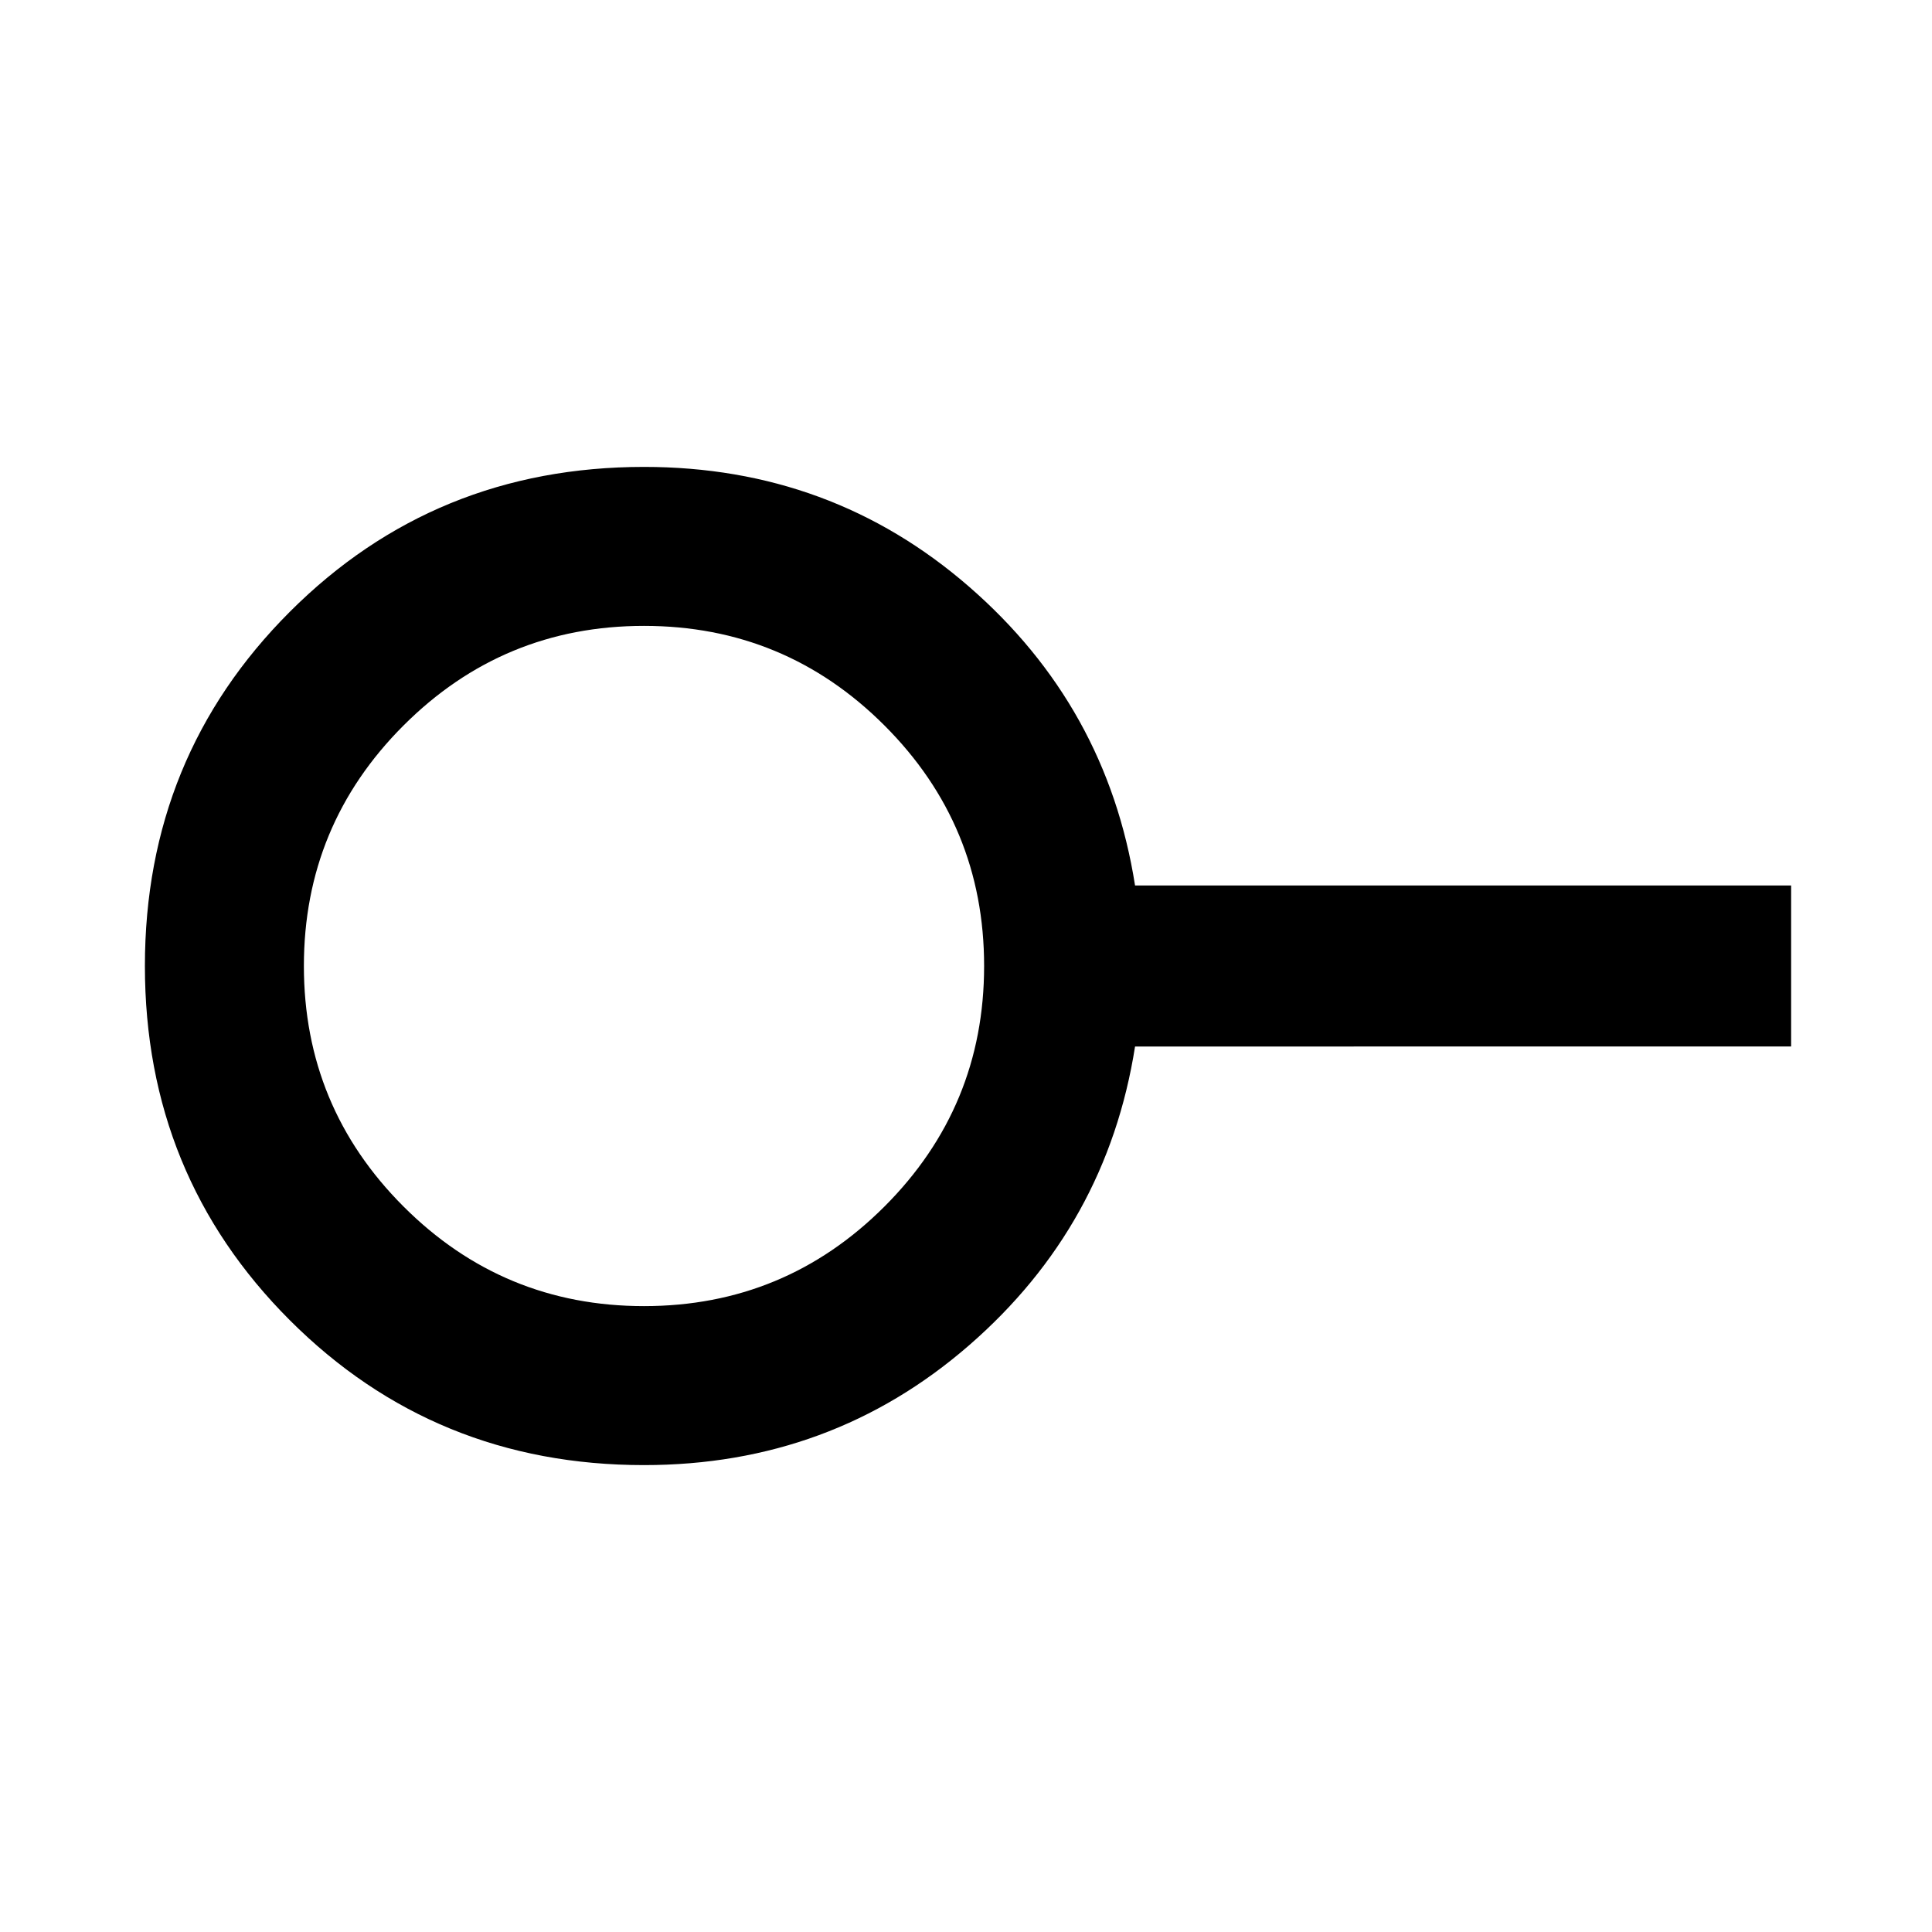 <svg xmlns="http://www.w3.org/2000/svg" width="48" height="48"><path d="M16 32.45q3.5 0 5.975-2.475Q24.45 27.5 24.45 24q0-3.5-2.475-5.975Q19.5 15.55 16 15.55q-3.5 0-5.975 2.475Q7.55 20.5 7.55 24q0 3.5 2.475 5.975Q12.5 32.45 16 32.45zm0 3.95q-5.2 0-8.8-3.6-3.6-3.6-3.6-8.8 0-5.2 3.6-8.8 3.6-3.6 8.8-3.6 4.65 0 8.075 2.975Q27.5 17.55 28.2 22h16.3v4H28.2q-.7 4.45-4.125 7.425Q20.65 36.4 16 36.4zM16 24z"/></svg>